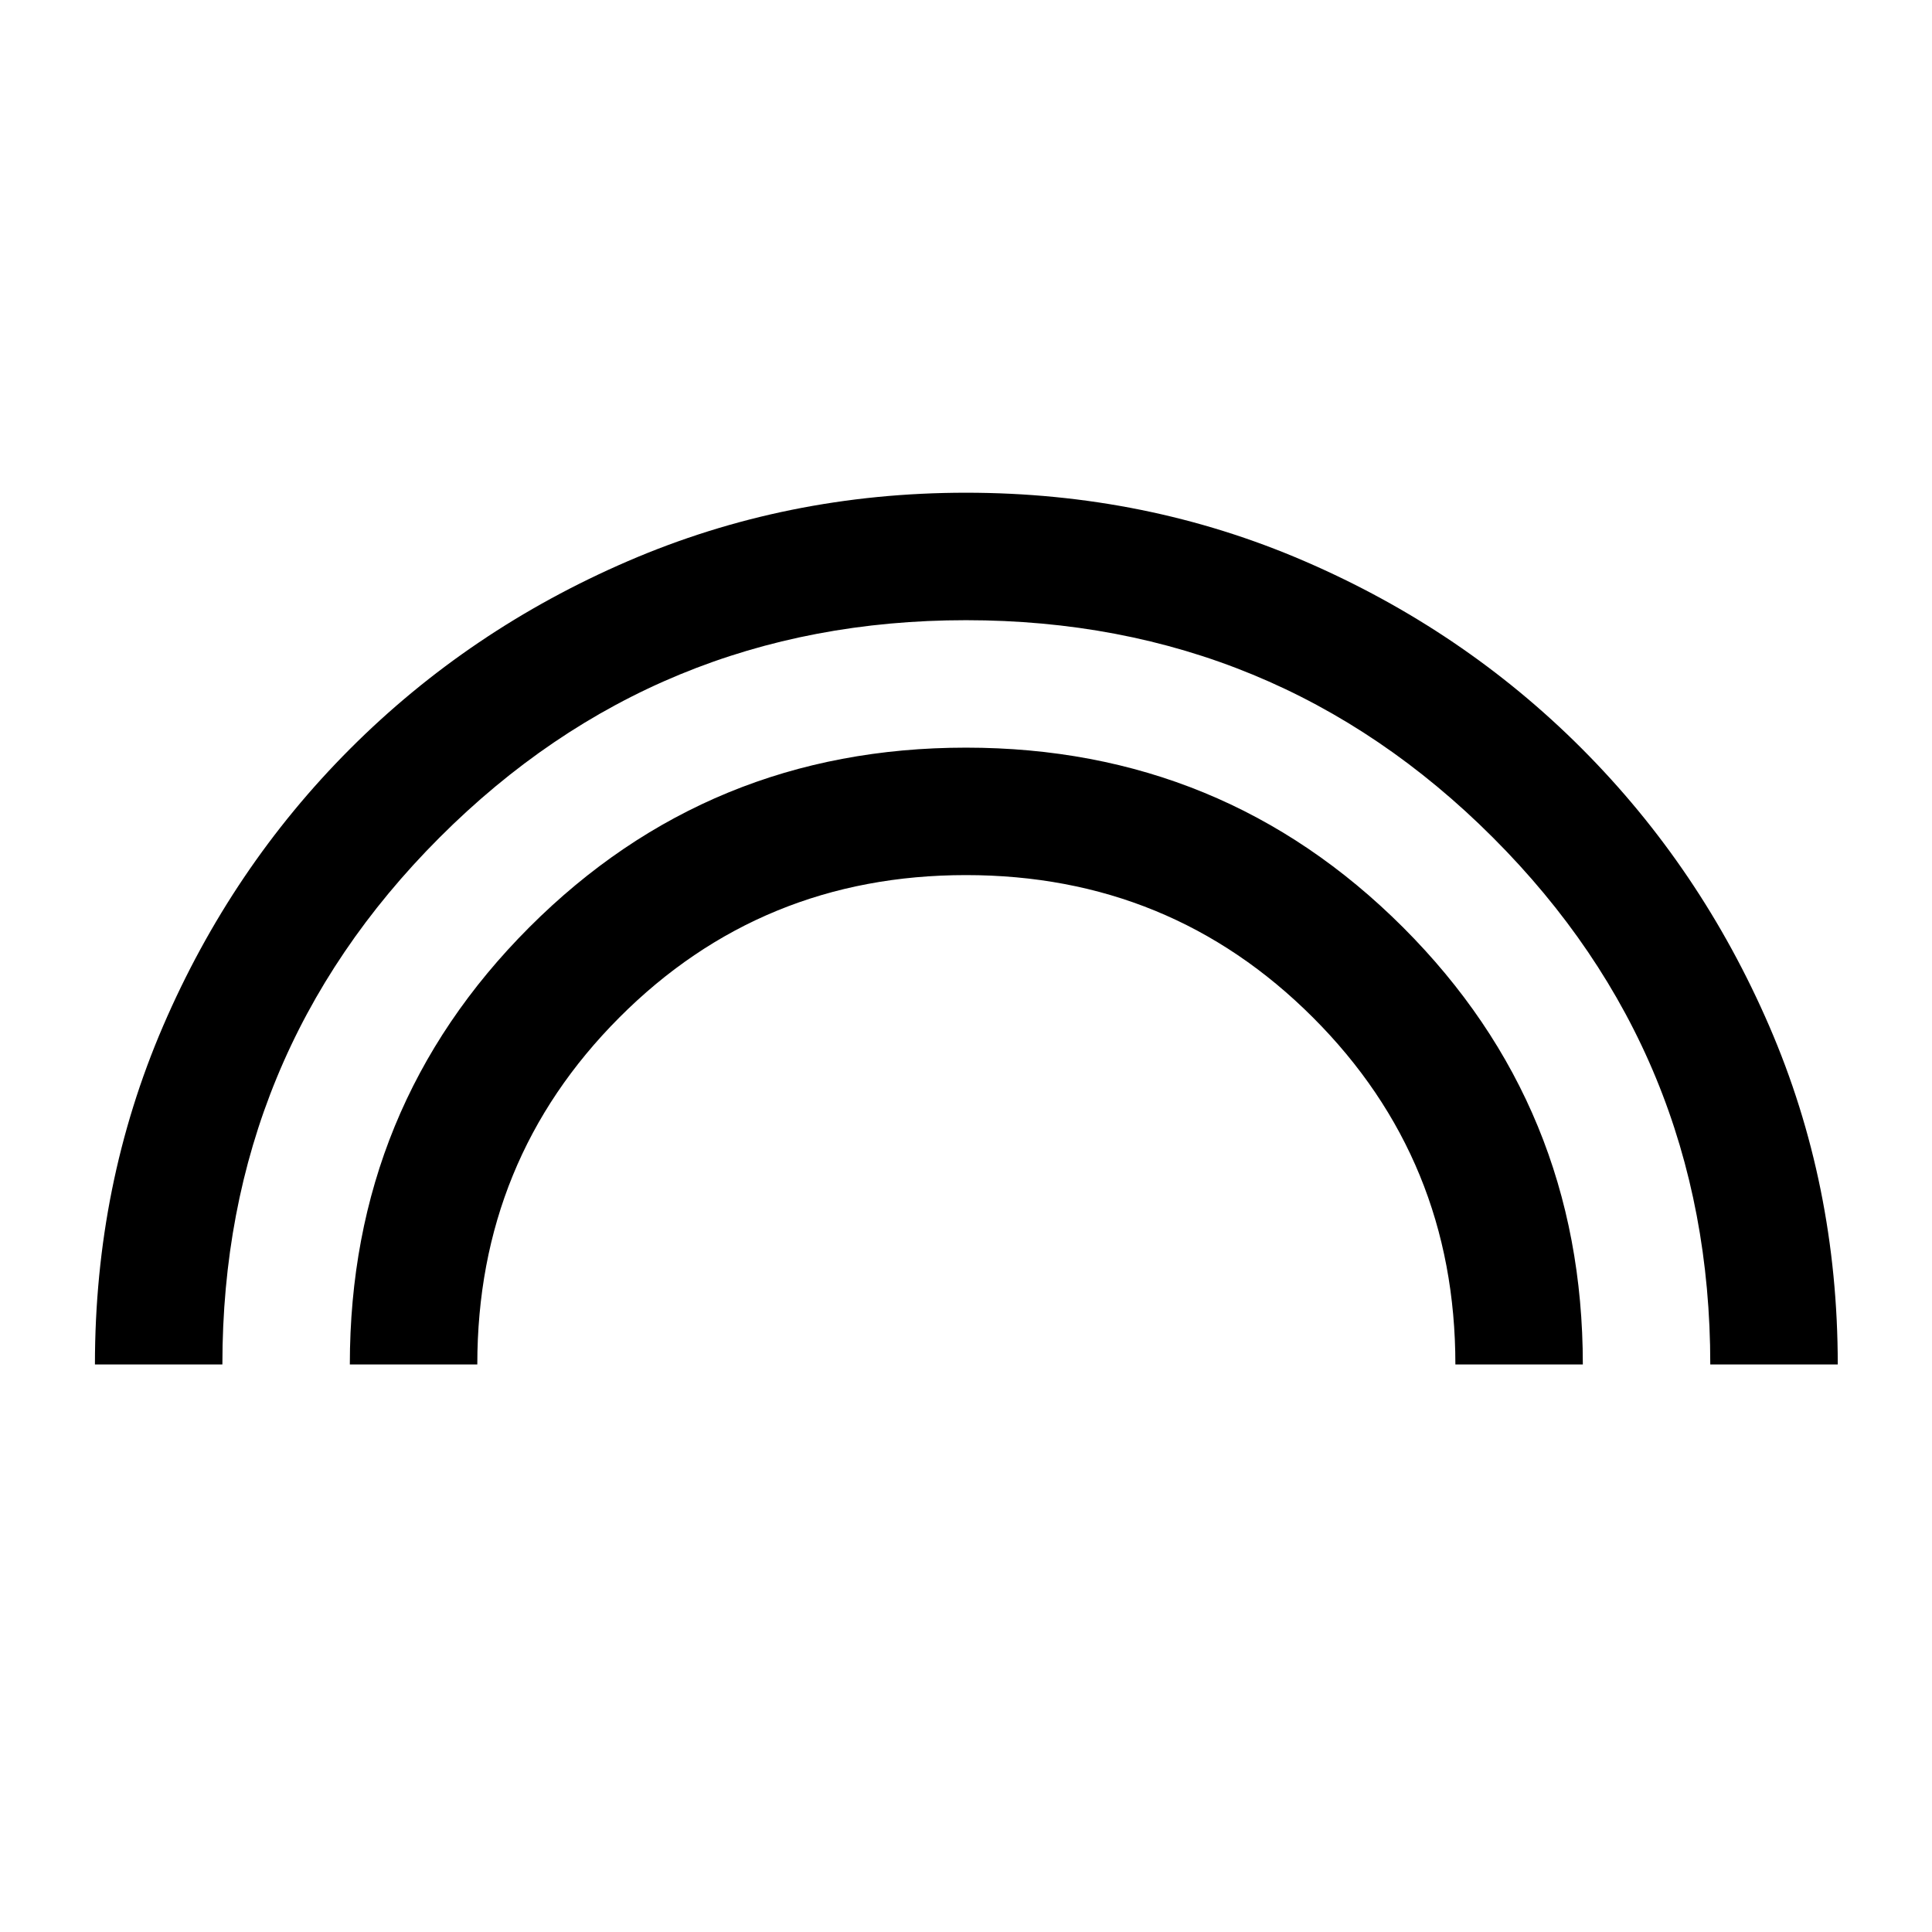 <svg xmlns="http://www.w3.org/2000/svg" height="40" viewBox="0 -960 960 960" width="40"><path d="M47.17-282q0-89.5 33.87-168.17 33.88-78.66 92.99-137.82 59.11-59.15 137.92-93.16 78.81-34.02 168.05-34.02 89.5 0 168.24 34.02 78.74 34.01 137.79 93.16 59.05 59.16 93.09 137.82Q913.17-371.5 913.17-282h-63.34q0-153.83-108-261.83-108-108-261.83-108-153.69 0-261.6 108-107.9 108-107.9 261.83H47.17Zm126.66 0q0-128 89.19-217.25T480-588.5q127.79 0 217.15 89.28Q786.5-409.93 786.5-282h-63.33q0-101.67-70.77-172.42-70.76-70.75-172.41-70.75-101.66 0-172.24 70.76-70.58 70.76-70.58 172.41h-63.34Z"/></svg>